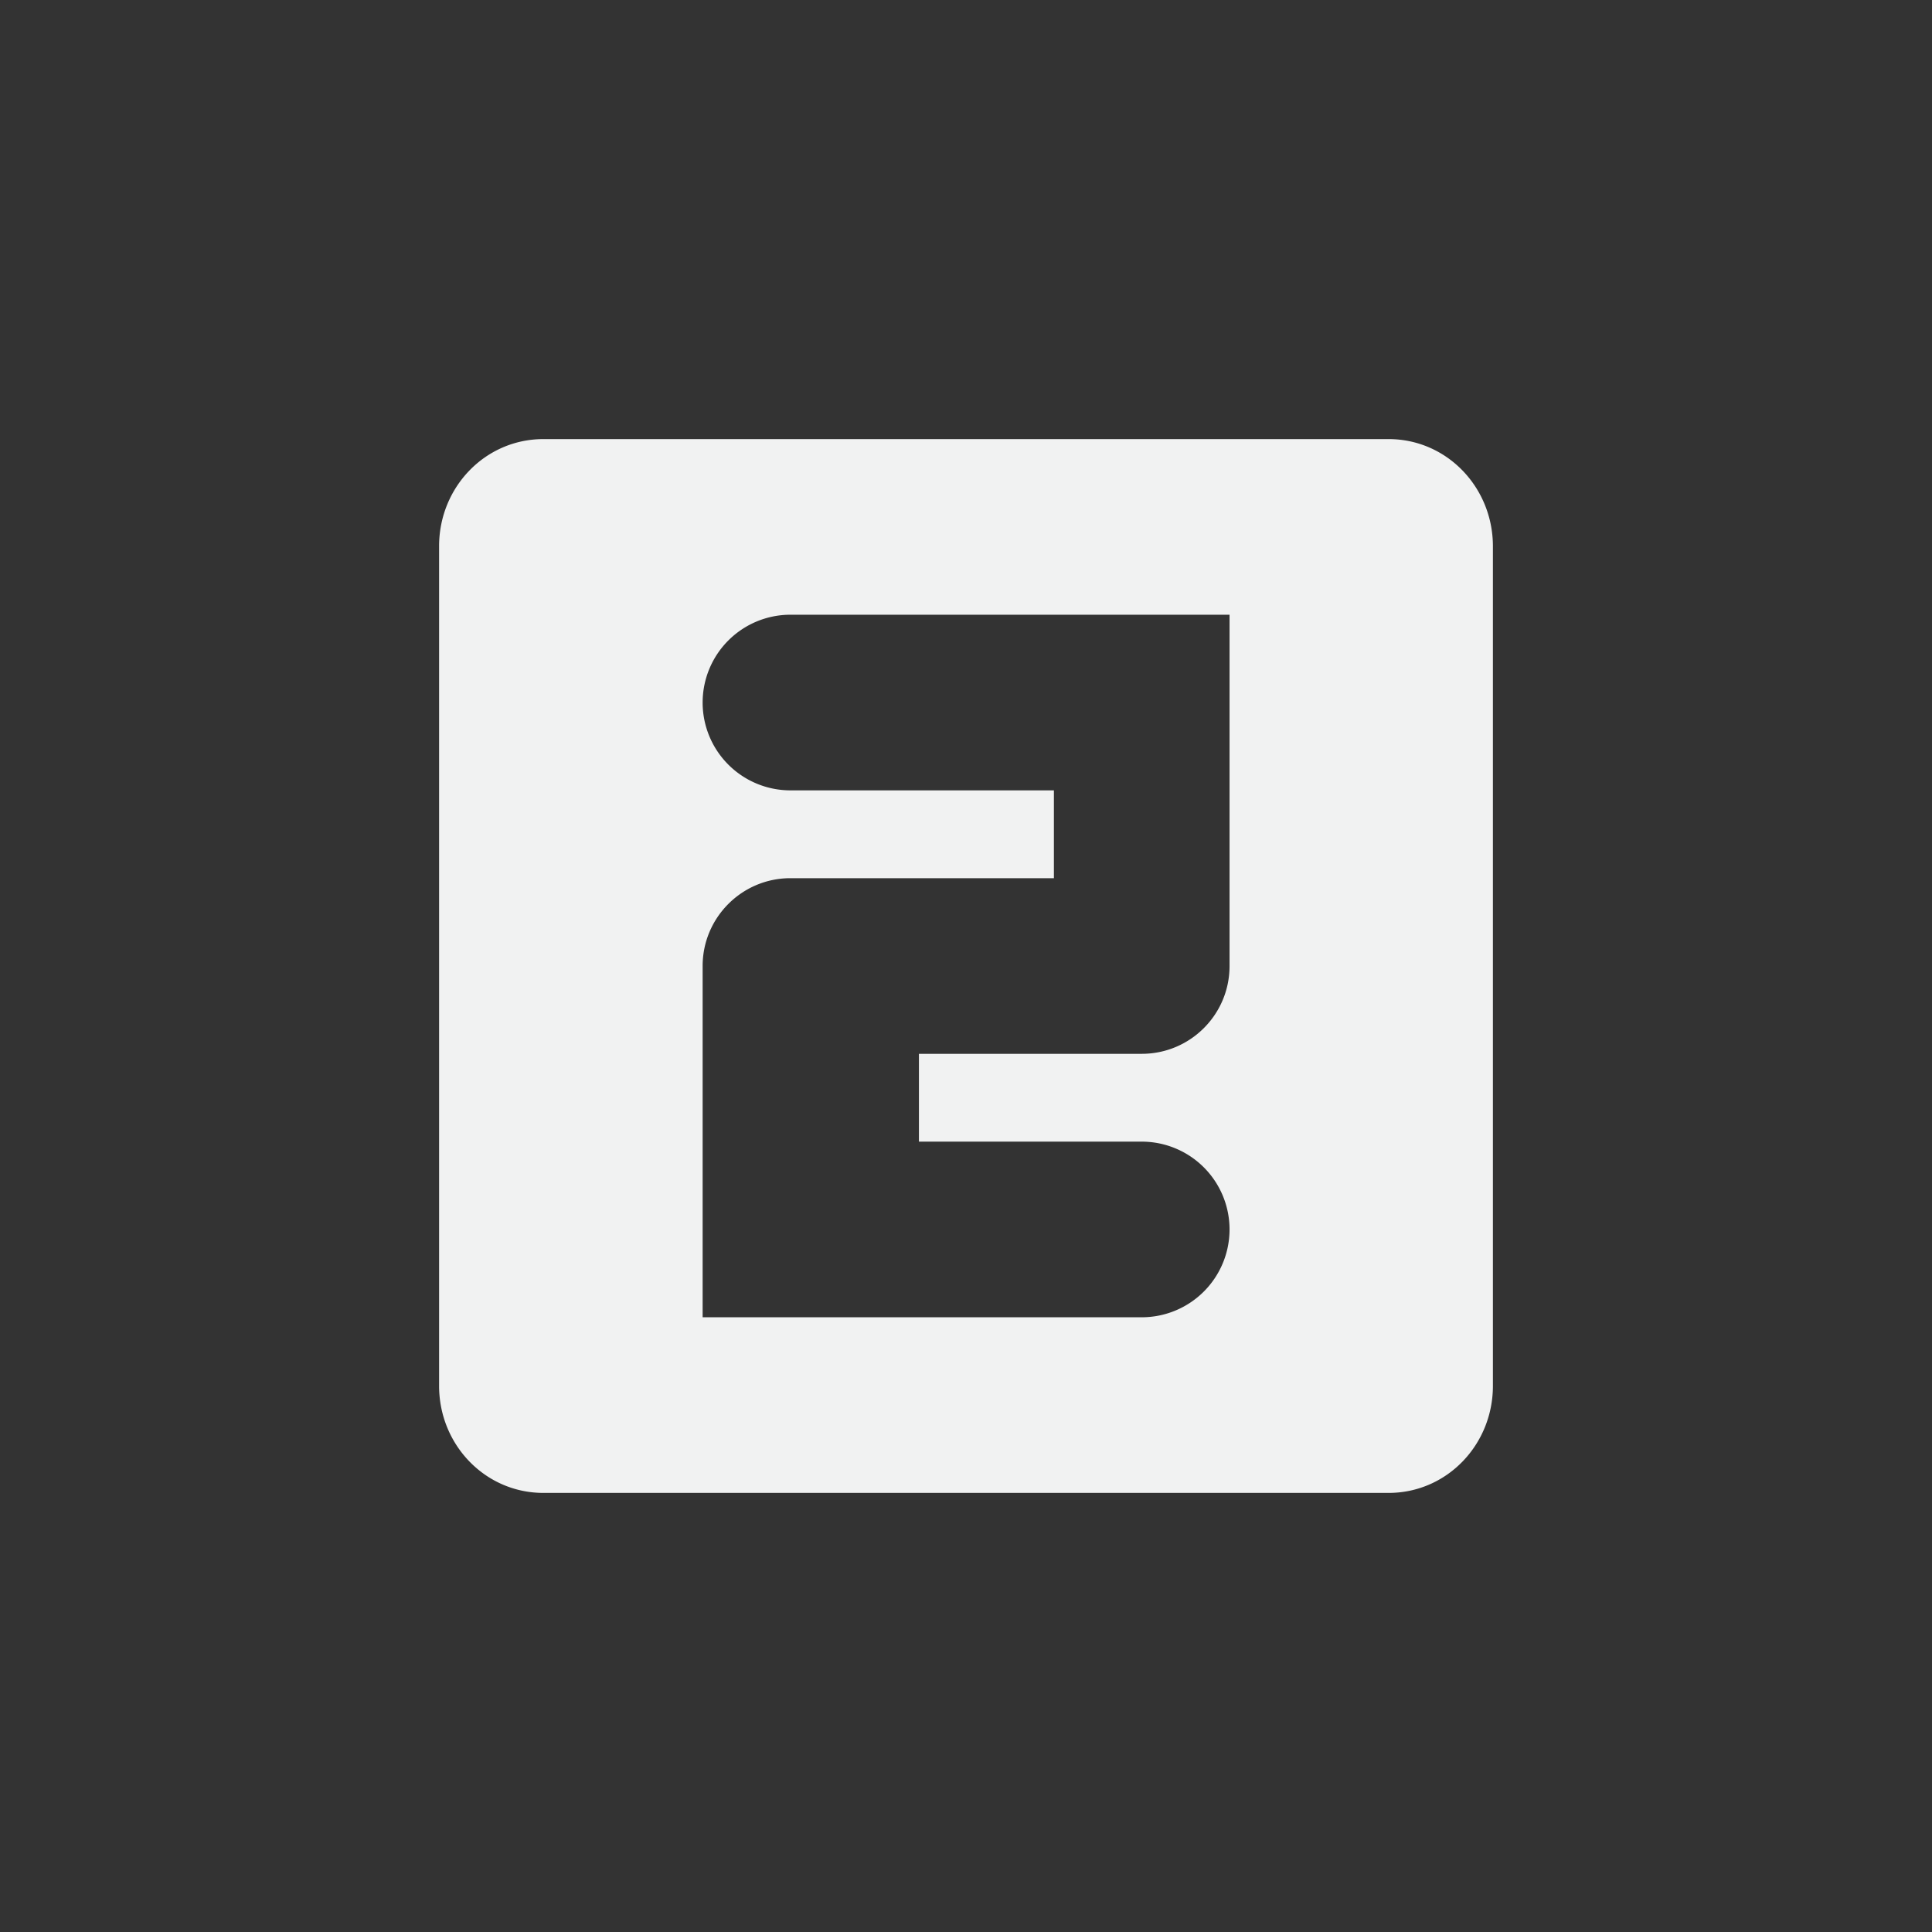 <?xml version="1.0" encoding="UTF-8" standalone="no"?>
<svg id="svg4" xmlns="http://www.w3.org/2000/svg" version="1.1" viewBox="-3 -3 22 22"><rect x="-3" y="-3" width="22" height="22" fill="#333333" stroke="none"/><path id="path2" style="fill:#f1f2f2" d="m3.188 2c-0.664 0-1.188 0.549-1.188 1.219v9.562c0 0.67 0.524 1.219 1.188 1.219h9.624c0.664 0 1.188-0.549 1.188-1.219v-9.56c0-0.671-0.524-1.221-1.188-1.221h-9.624zm2.811 2h0.002 5v2 2 0.004c-0.002 0.551-0.449 0.996-1 0.996h-2-0.537v1h2.537a1 1 0 0 1 1 0.996v0.004a1 1 0 0 1 -0.998 1h-0.002-5v-1-1-1.996-0.004c0-0.551 0.447-0.999 0.998-1h0.002 2 1v-1h-3a1 1 0 0 1 -1 -0.996v-0.004a1 1 0 0 1 0.998 -1z"/></svg>
